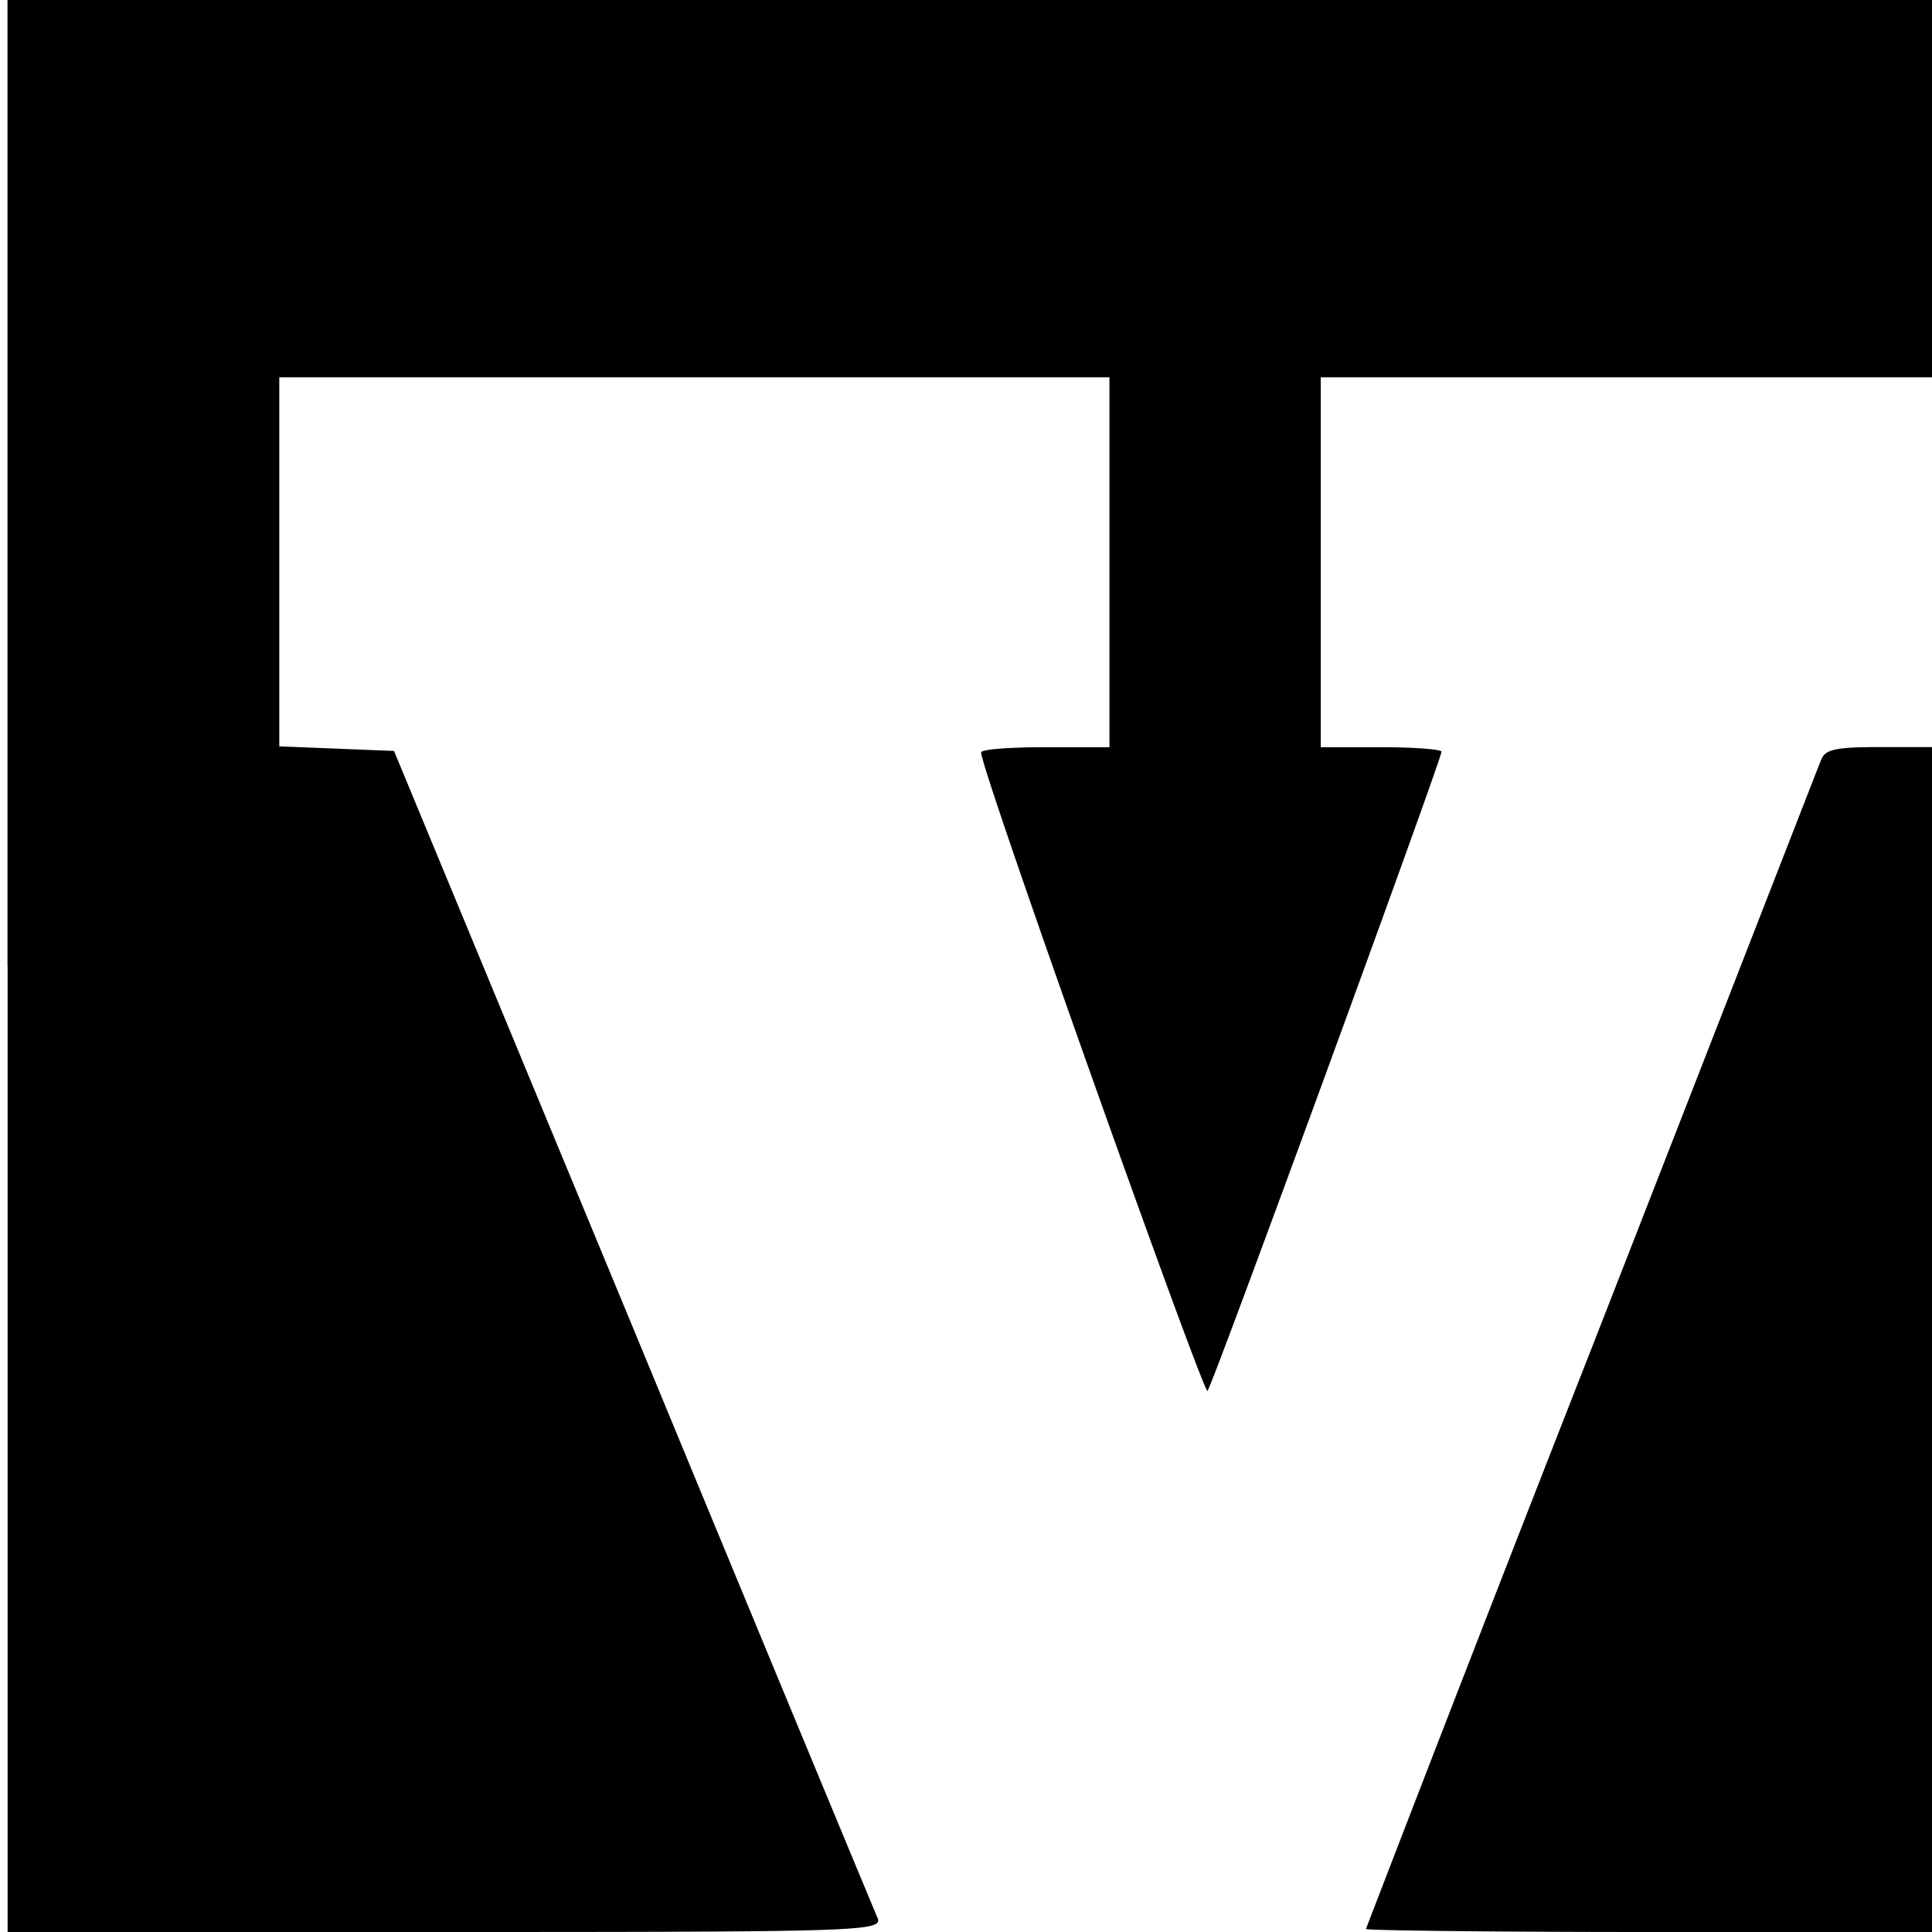 <svg version="1.0" xmlns="http://www.w3.org/2000/svg" width="21.333" height="21.333" viewBox="0 0 16 16"><path d="M.063 8v8h3.624c3.426 0 3.62-.006 3.582-.113-.025-.056-.938-2.256-2.025-4.887L3.263 6.219 2.788 6.2l-.475-.019V3.125h6.875V6.188h-.532c-.294 0-.531.018-.531.043-.006.132 1.844 5.325 1.875 5.288.044-.05 1.938-5.231 1.938-5.294 0-.019-.226-.037-.5-.037h-.5V3.125H16V0H.062v8zM15.081 6.294c-.025.062-.881 2.262-1.906 4.887a789.474 789.474 0 00-1.863 4.794c0 .012 1.057.025 2.344.025H16V6.187h-.438c-.362 0-.45.02-.48.107z"/></svg>